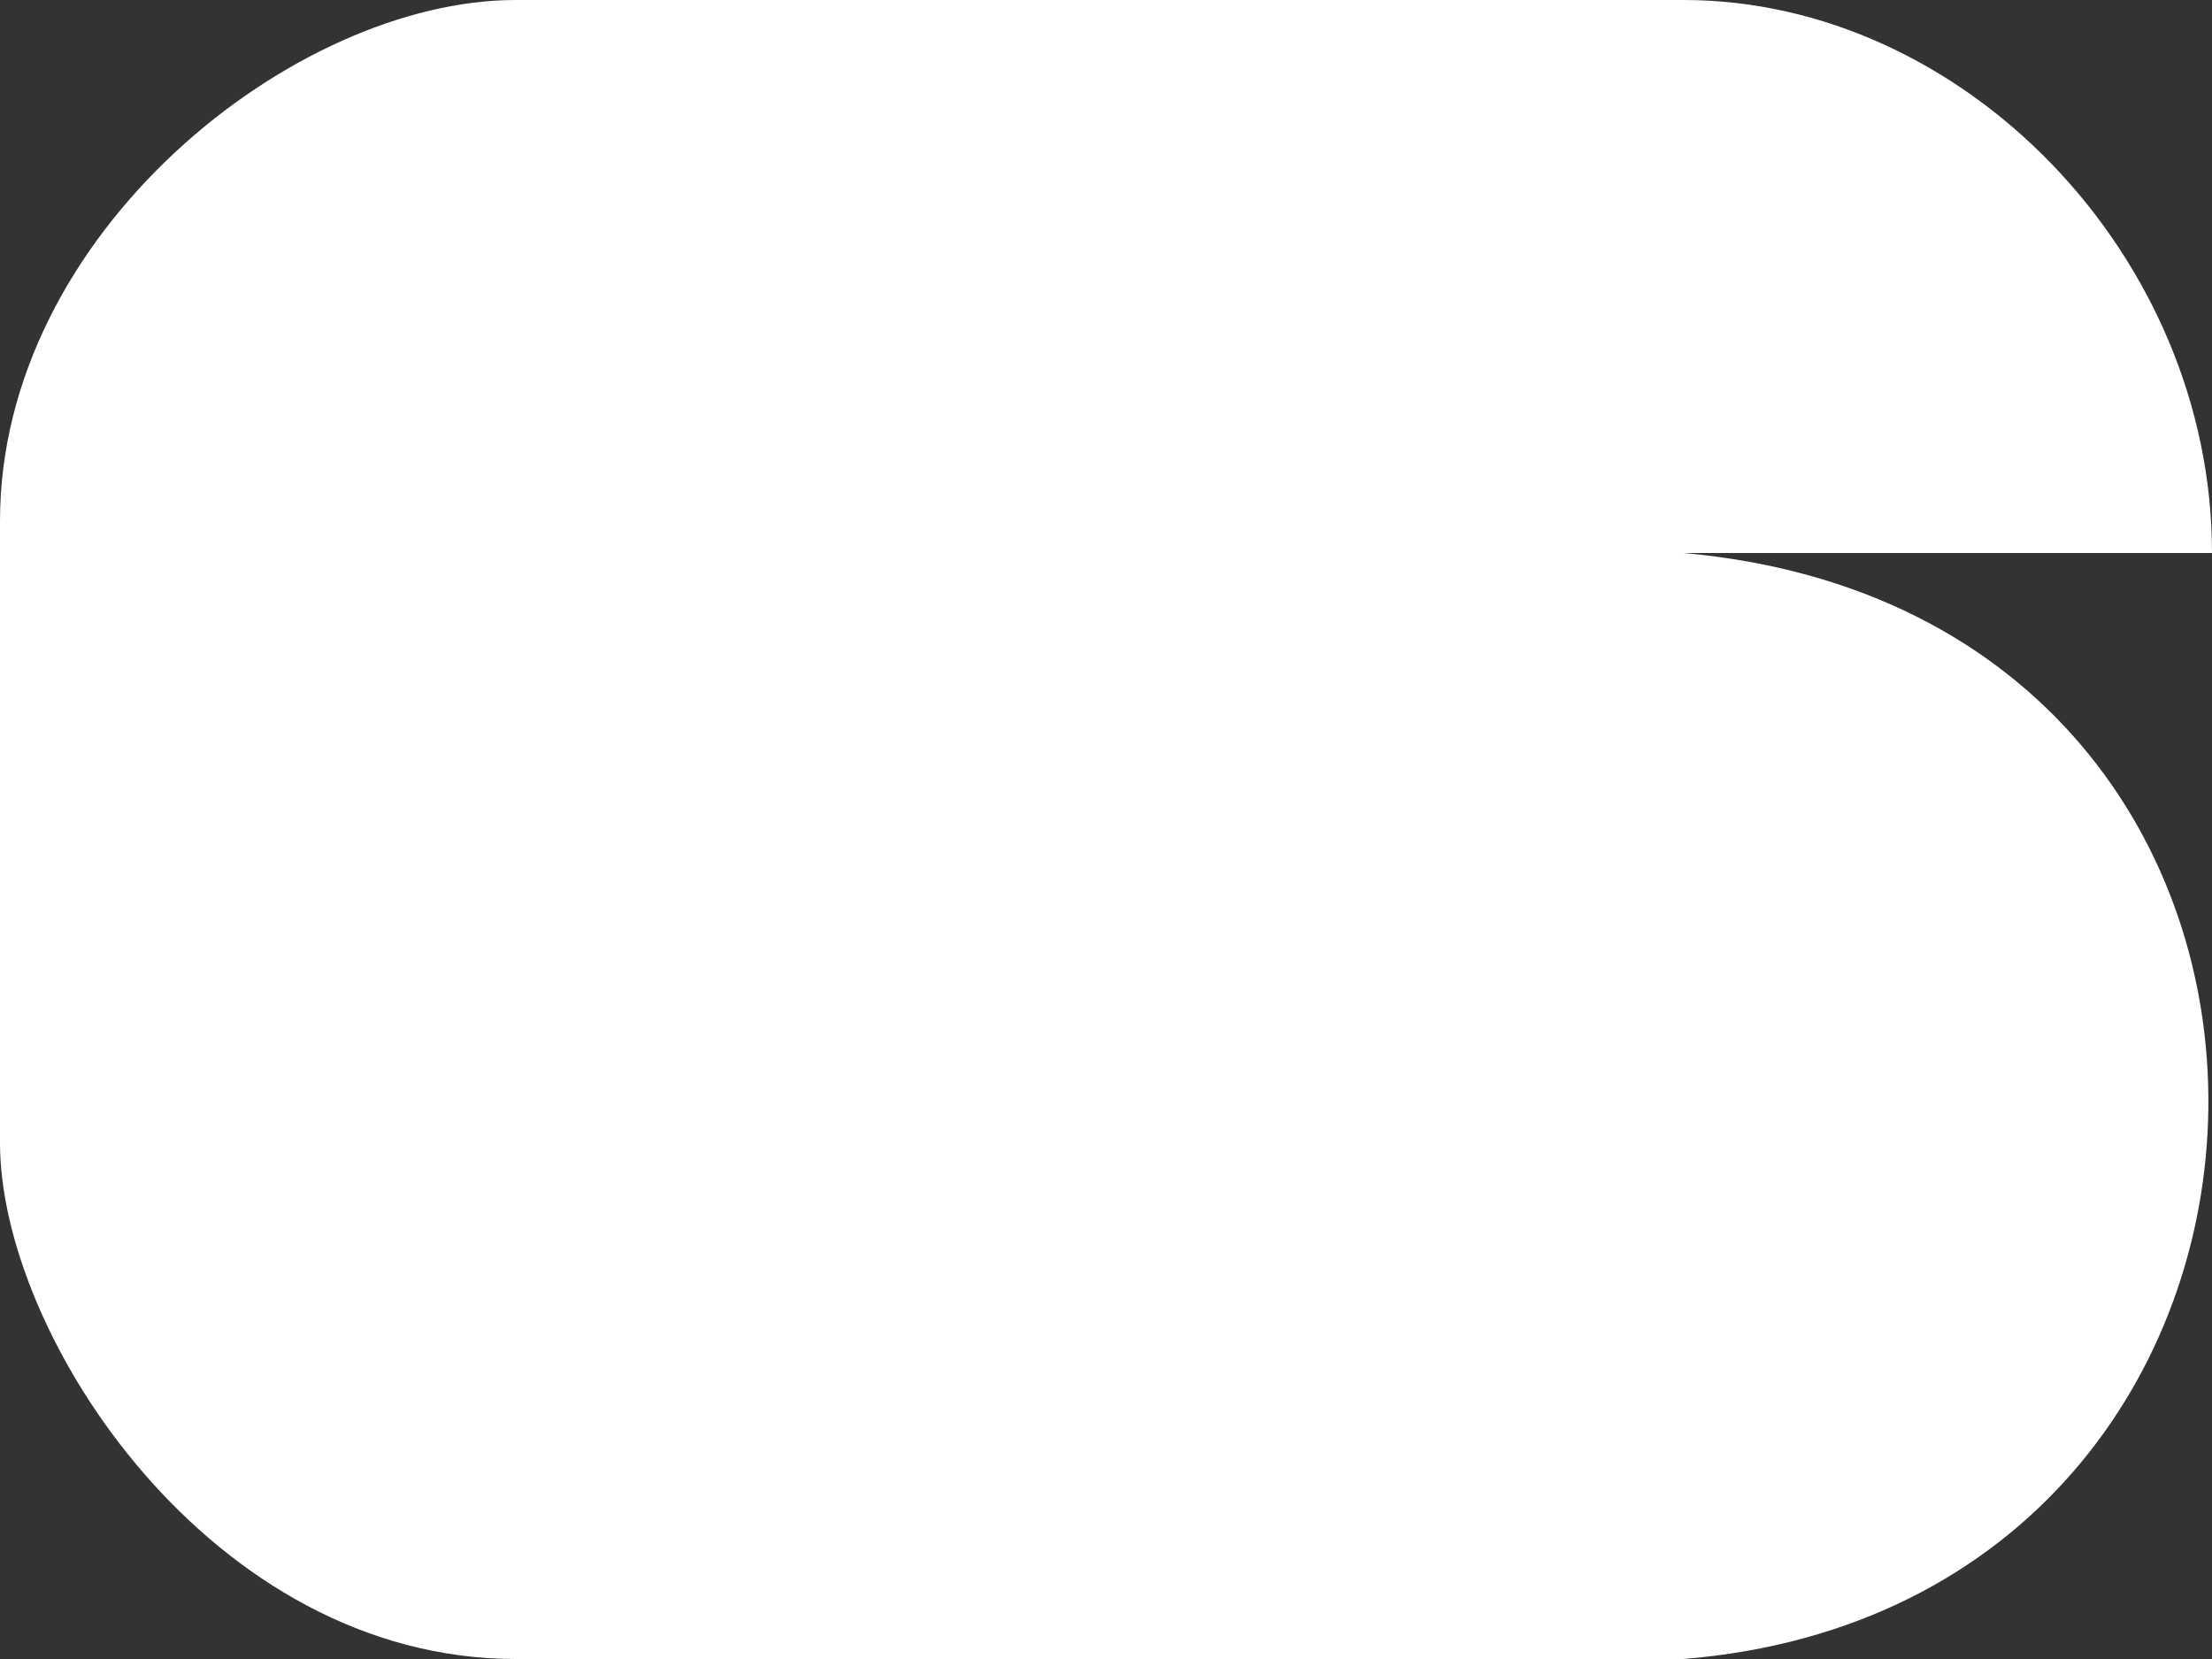 <svg width="676" height="507" viewBox="0 0 676 507" fill="none" xmlns="http://www.w3.org/2000/svg">
<rect x="0" y="0" width="676" height="507" fill="#333333" stroke="none"/>
<path d="M157.617 507H514.492C724.258 489.866 732.431 188.47 514.492 169H676C676 78.27 600.111 0 514.492 0H157.617C89.9 0 0 71.26 0 159.265V349.293C0 408.092 64.525 507 157.617 507Z" fill="white"/>
</svg>
